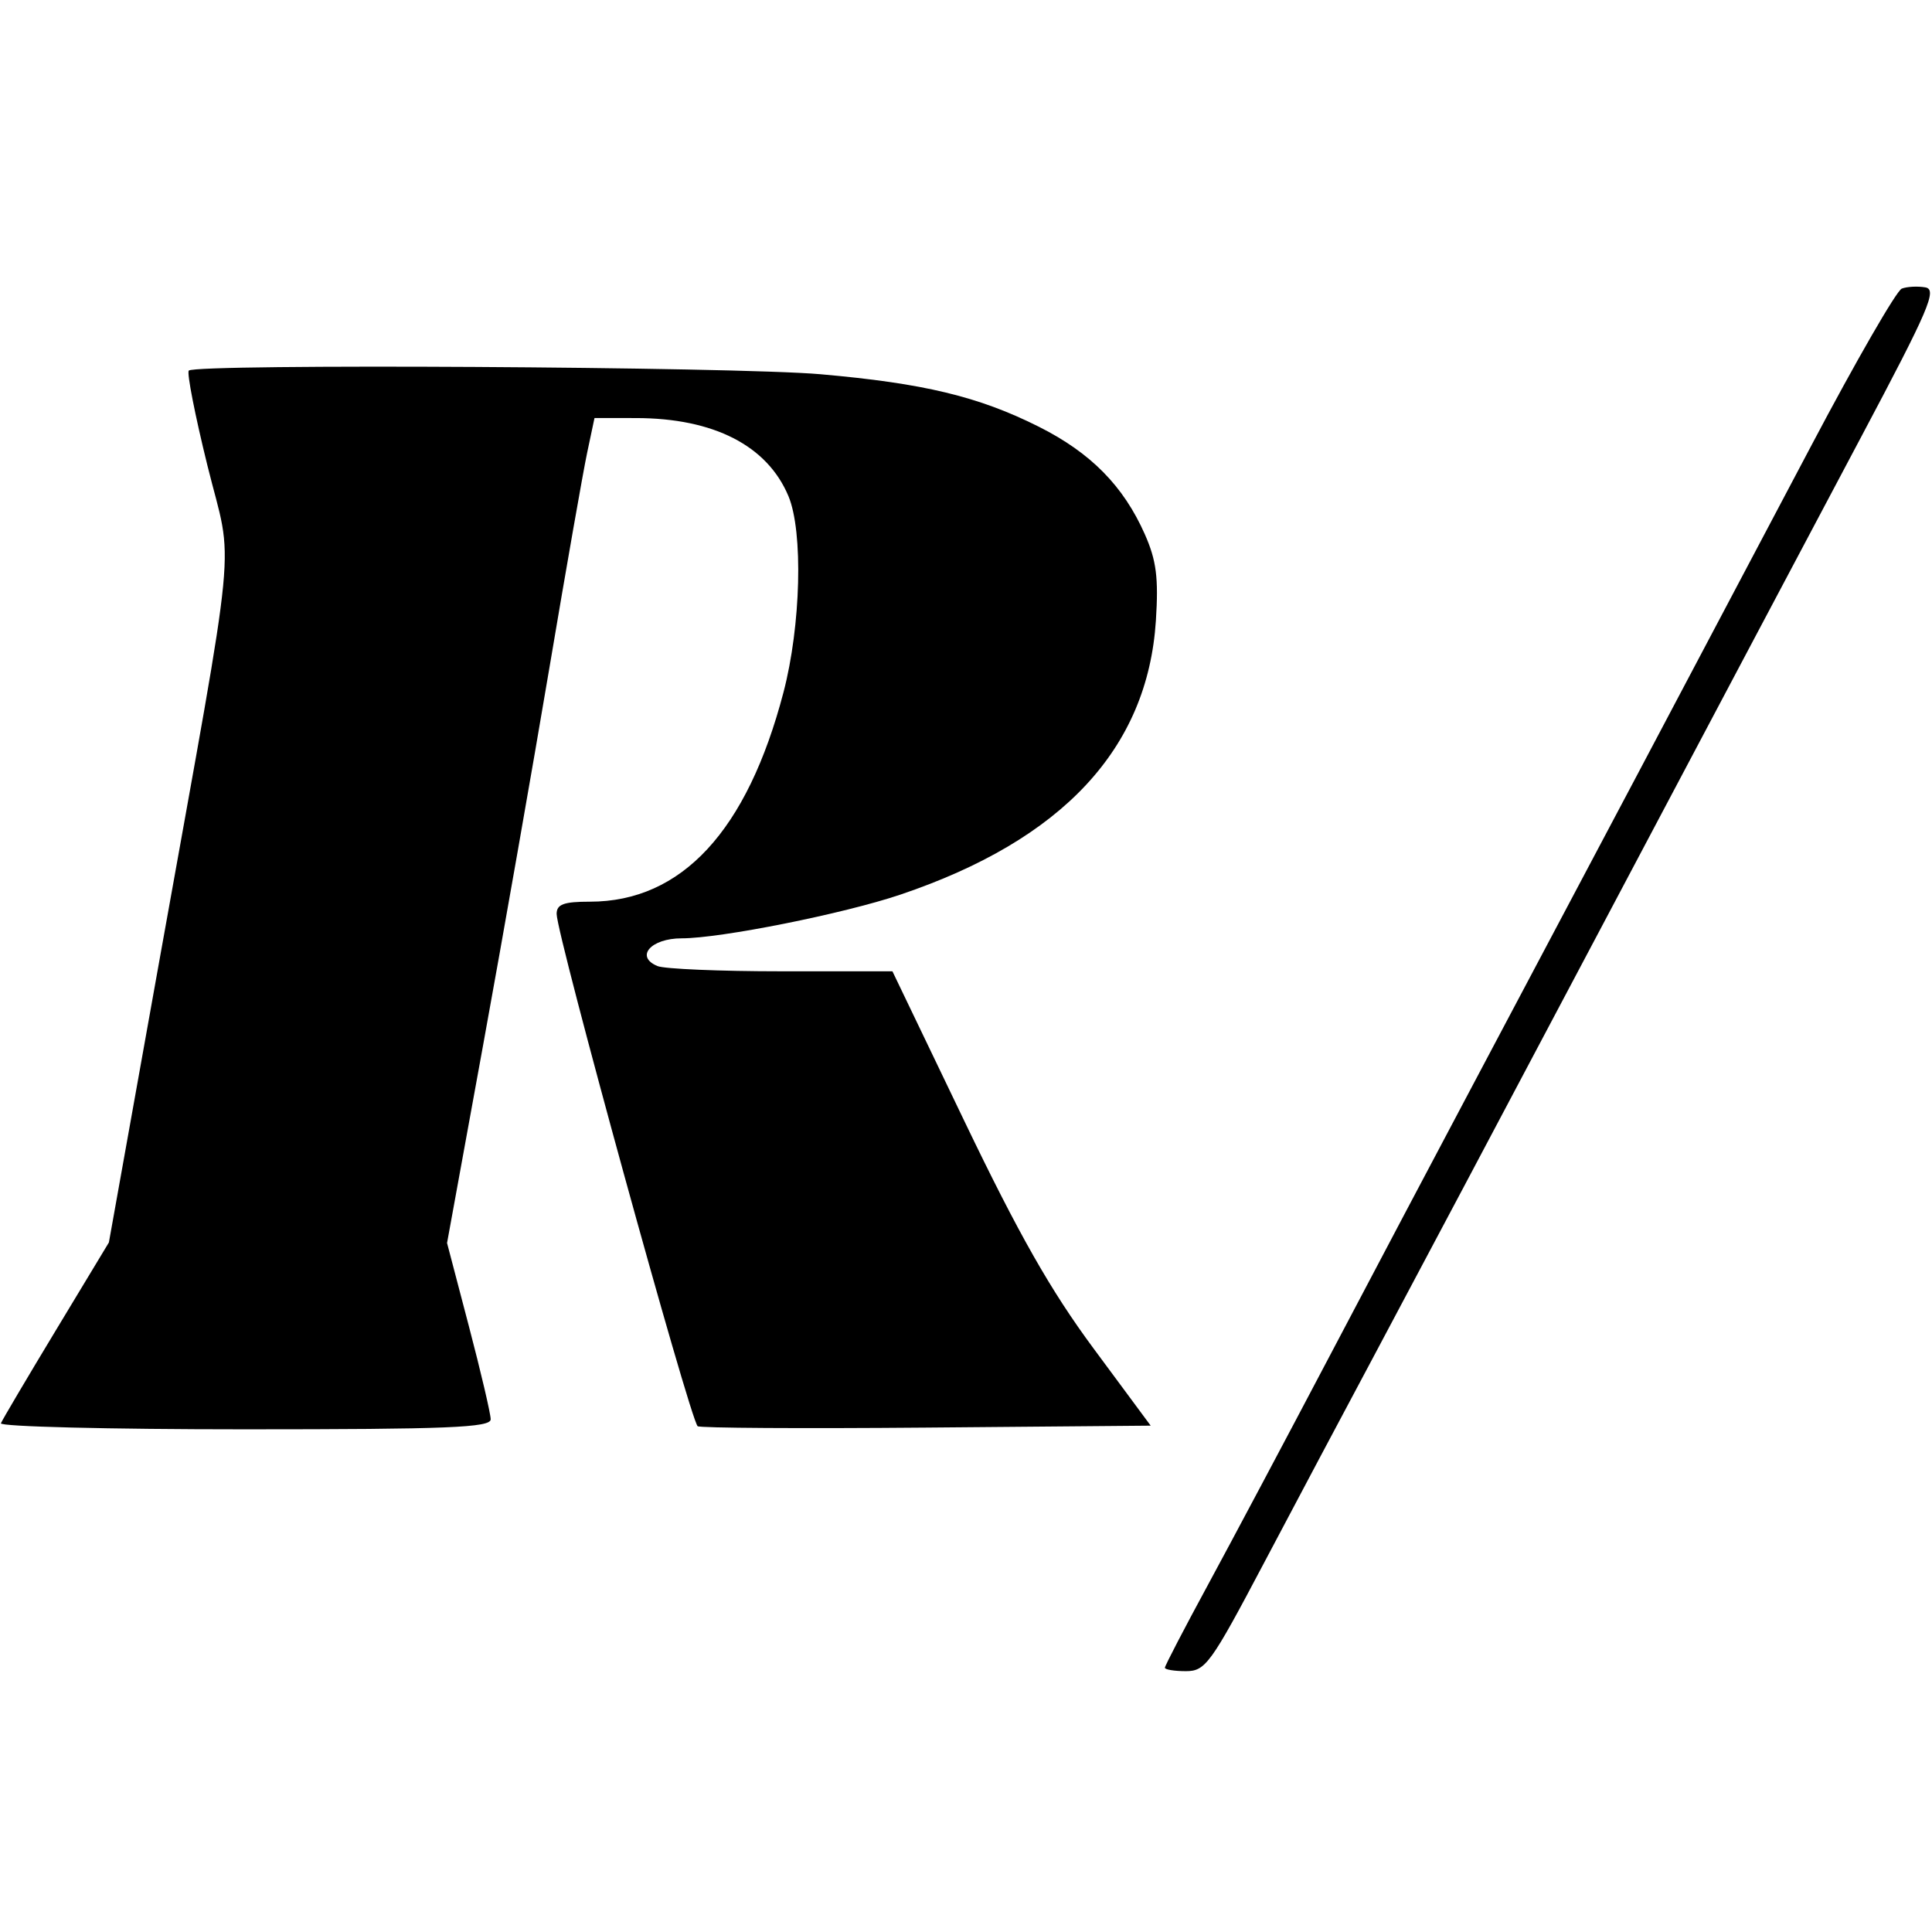 <?xml version="1.0" encoding="UTF-8" standalone="no"?>
<!-- Created with Inkscape (http://www.inkscape.org/) -->

<svg
   version="1.1"
   id="svg4003"
   width="2500"
   height="2500"
   viewBox="0 0 2500 2500"
   sodipodi:docname="banco rendimento logo nova .svg"
   inkscape:version="1.2.2 (732a01da63, 2022-12-09)"
   xmlns:inkscape="http://www.inkscape.org/namespaces/inkscape"
   xmlns:sodipodi="http://sodipodi.sourceforge.net/DTD/sodipodi-0.dtd"
   xmlns="http://www.w3.org/2000/svg"
   xmlns:svg="http://www.w3.org/2000/svg">
  <defs
     id="defs4007" />
  <sodipodi:namedview
     id="namedview4005"
     pagecolor="#505050"
     bordercolor="#eeeeee"
     borderopacity="1"
     inkscape:showpageshadow="0"
     inkscape:pageopacity="0"
     inkscape:pagecheckerboard="0"
     inkscape:deskcolor="#505050"
     showgrid="false"
     inkscape:zoom="0.12673673"
     inkscape:cx="-710.13351"
     inkscape:cy="623.33941"
     inkscape:window-width="1920"
     inkscape:window-height="1009"
     inkscape:window-x="-8"
     inkscape:window-y="-8"
     inkscape:window-maximized="1"
     inkscape:current-layer="g4009" />
  <g
     inkscape:groupmode="layer"
     inkscape:label="Image"
     id="g4009">
    <path
       style="fill:#000;fill-opacity:1;stroke-width:9.483"
       d="m 1507.359,2158.017 c 0,-2.45 24.945,-50.457 55.432,-106.681 30.488,-56.224 101.472,-189.704 157.744,-296.622 56.272,-106.918 139.694,-264.806 185.382,-350.862 114.737,-216.109 313.721,-592.007 438.378,-828.134 57.355,-108.642 109.826,-199.658 116.603,-202.258 6.777,-2.6 20.471,-3.324 30.431,-1.608 15.736,2.712 4.913,27.974 -82.594,192.776 -55.387,104.31 -204.613,385.948 -331.613,625.862 -127,239.914 -261.697,493.815 -299.325,564.224 -37.628,70.409 -101.646,190.959 -142.263,267.888 -68.866,130.434 -75.68,139.871 -101.012,139.871 -14.94,0 -27.164,-2.005 -27.164,-4.455 z M 1.181,1841.72 c 1.739,-4.301 33.888,-58.709 71.444,-120.905 l 68.283,-113.085 66.238,-369.827 c 102.017,-569.596 95.146,-498.261 61.229,-635.621 -15.989,-64.753 -26.819,-119.984 -24.066,-122.737 9.069,-9.069 705.968,-5.047 817.36,4.717 133.513,11.703 204.625,28.796 282.587,67.925 67.158,33.706 109.524,76.697 137.168,139.191 14.951,33.798 17.843,56.378 14.298,111.618 -10.636,165.726 -120.721,283.789 -330.701,354.666 -73.292,24.739 -232.364,56.533 -282.847,56.533 -40.054,0 -60.822,23.804 -31.337,35.919 9.039,3.714 81.129,6.753 160.199,6.753 h 143.764 l 93.305,194.278 c 70.376,146.536 111.436,218.774 167.09,293.965 l 73.785,99.688 -290.959,2.51 c -160.028,1.38 -292.9,0.569 -295.272,-1.803 -10.314,-10.314 -182.46,-635.733 -182.46,-662.891 0,-12.46 9.156,-15.833 42.977,-15.833 118.866,0 203.602,-91.626 250.57,-270.945 22.553,-86.106 25.646,-207.78 6.449,-253.725 C 992.926,576.632 923.569,541.072 823.015,540.974 l -53.74,-0.053 -9.534,45.043 c -5.244,24.774 -27.146,149.59 -48.673,277.371 -21.527,127.78 -60.165,347.701 -85.862,488.714 l -46.723,256.386 28.231,107.603 c 15.527,59.182 28.231,113.431 28.231,120.553 0,10.688 -55.632,12.95 -318.463,12.95 -175.154,0 -317.04,-3.519 -315.302,-7.821 z"
       id="path4013" />
  </g>
</svg>

